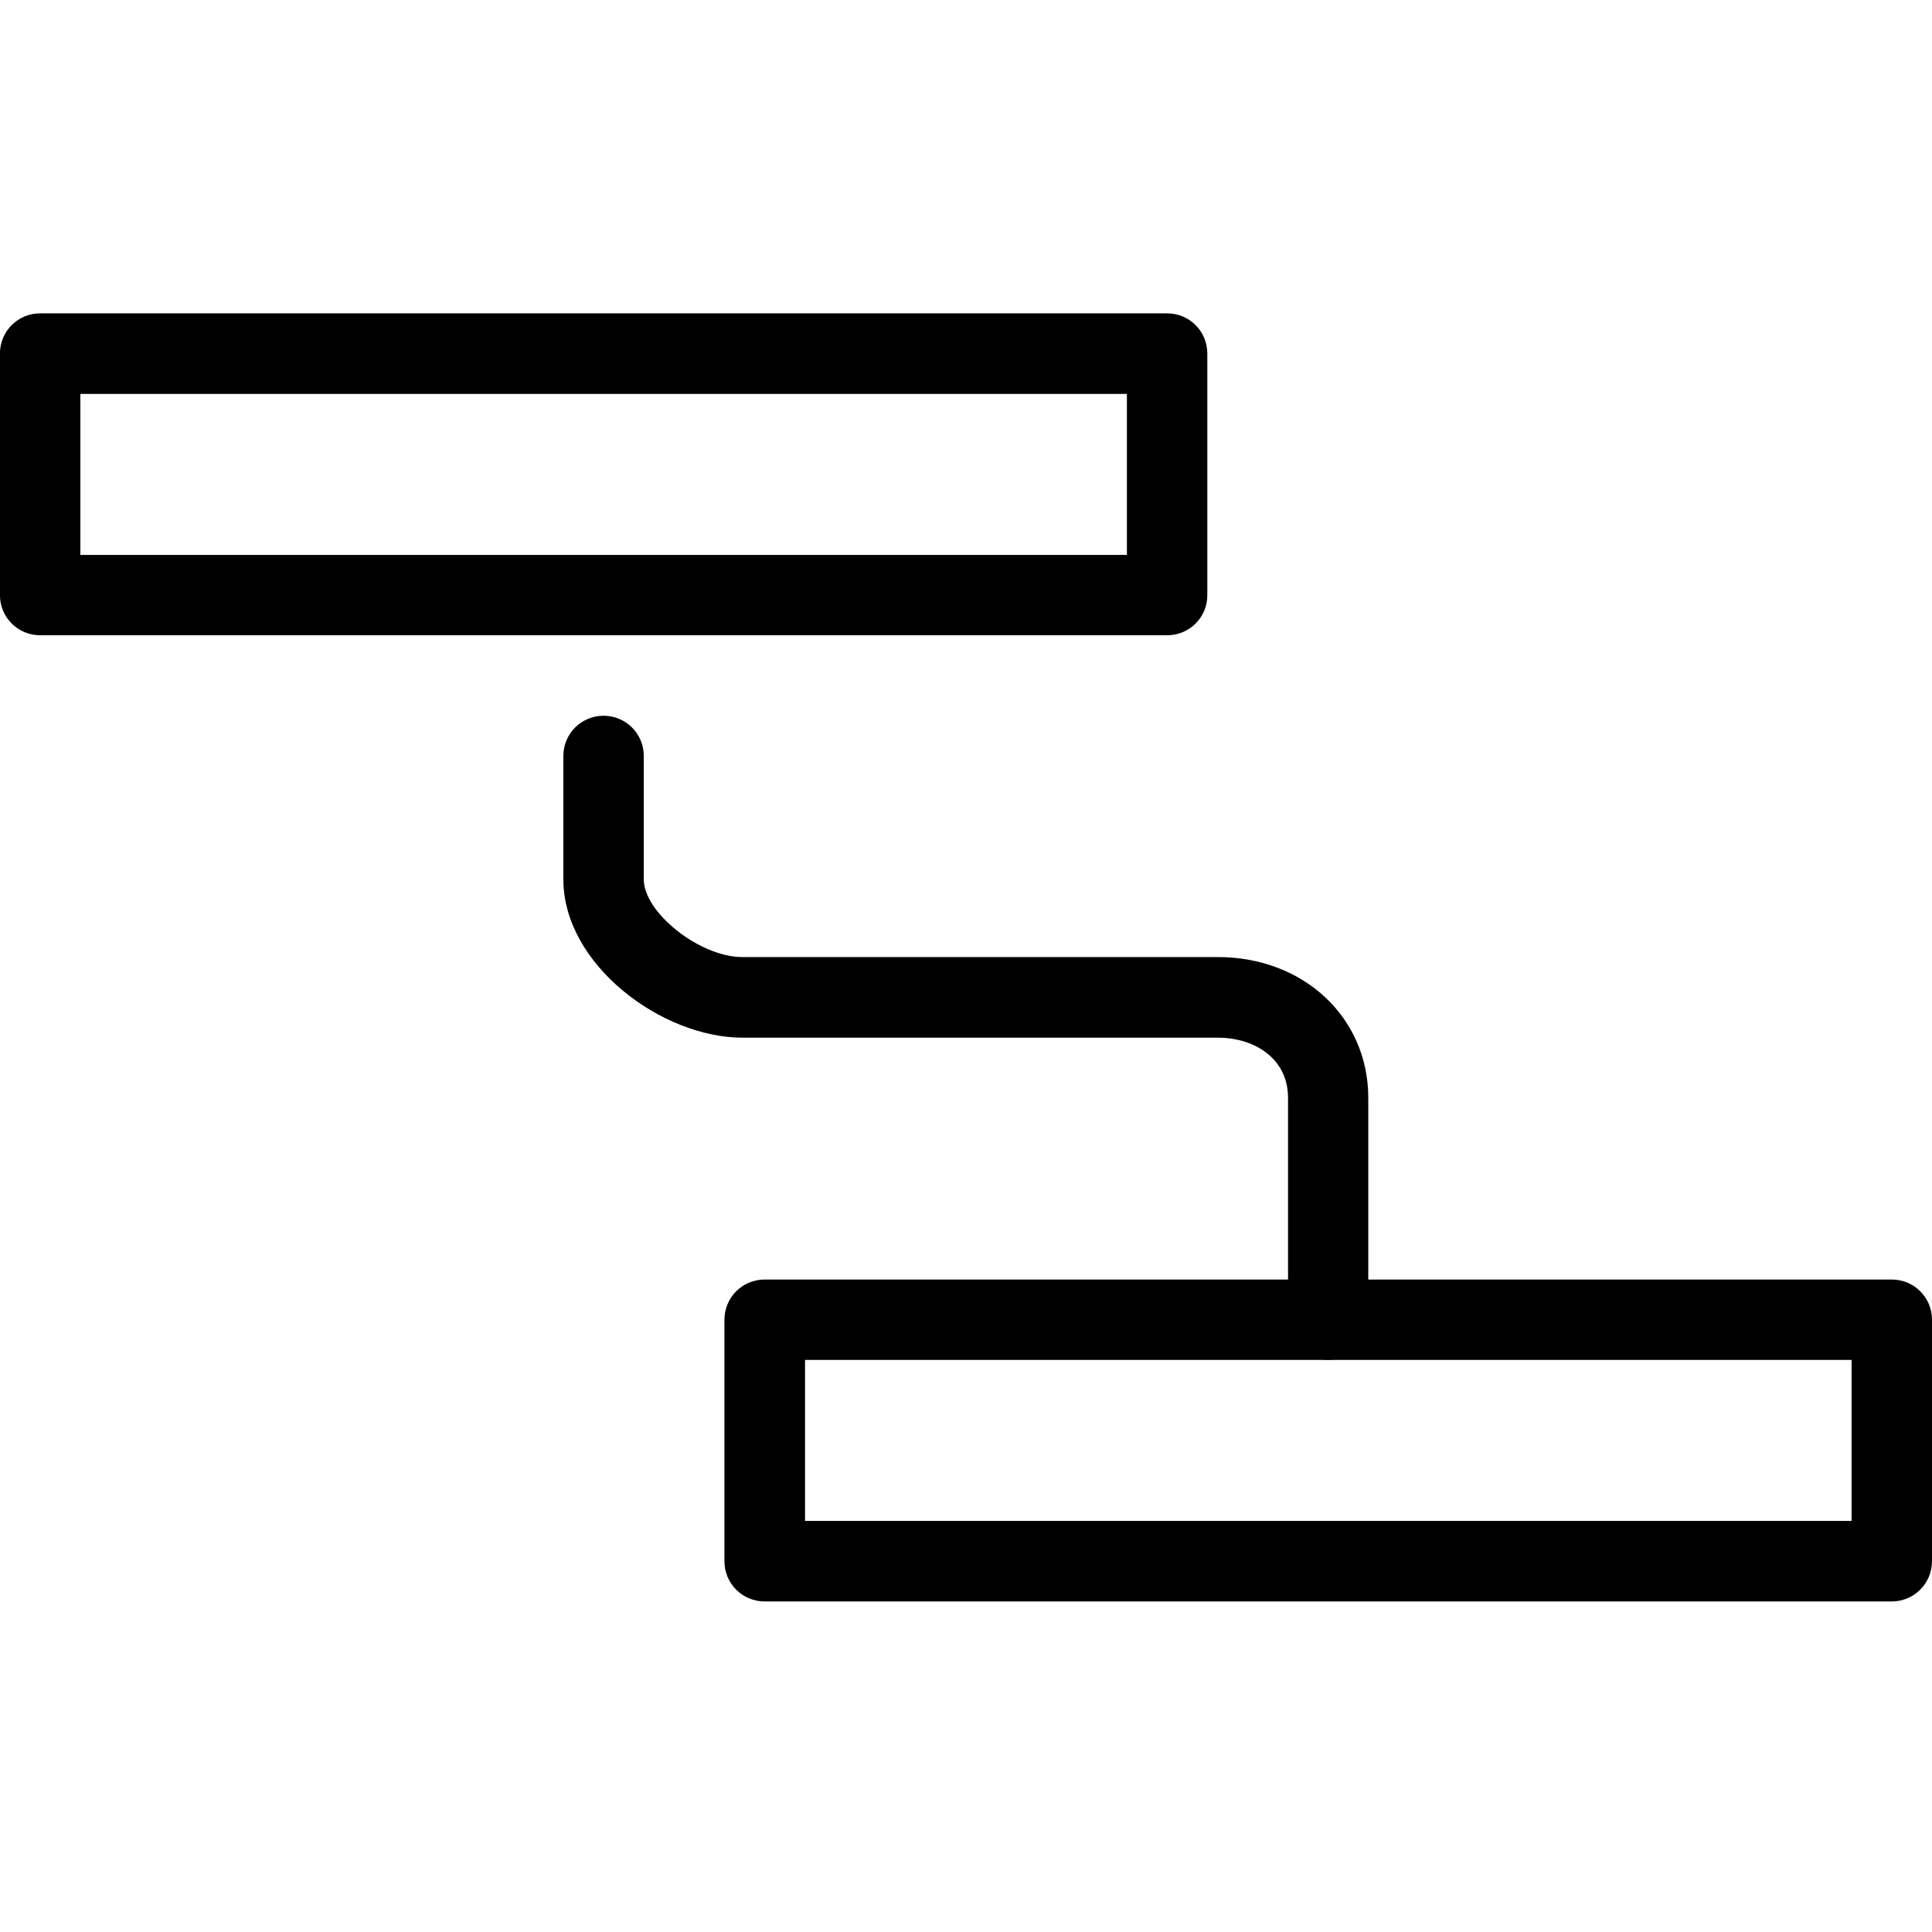 <svg version="1.1" xmlns="http://www.w3.org/2000/svg" width="32" height="32" viewBox="0 0 32 32">
<title>structure_menu_submenu_simple</title>
<path d="M19.331 10.522h-18.666c-0.369 0-0.666-0.297-0.666-0.666v-4c0-0.369 0.297-0.666 0.666-0.666h18.666c0.369 0 0.666 0.297 0.666 0.666v4c0.003 0.369-0.297 0.666-0.666 0.666v0zM1.331 9.191h17.334v-2.666h-17.334c0-0.003 0 2.666 0 2.666z"></path>
<path d="M31.334 26.525h-18.669c-0.369 0-0.666-0.297-0.666-0.666v-4c0-0.369 0.297-0.666 0.666-0.666h18.669c0.369 0 0.666 0.297 0.666 0.666v4c0 0.366-0.297 0.666-0.666 0.666zM13.334 25.191h17.334v-2.666h-17.334v2.666z"></path>
<path d="M22 22.525c-0.369 0-0.666-0.297-0.666-0.666v-3.672c0-0.688-0.6-1-1.156-1h-7.881c-1.334 0-2.966-1.209-2.966-2.622v-2.044c0-0.369 0.297-0.666 0.666-0.666s0.666 0.297 0.666 0.666v2.044c0 0.553 0.931 1.287 1.631 1.287h7.878c1.422 0 2.491 1.003 2.491 2.331v3.669c0.003 0.372-0.294 0.672-0.663 0.672v0z"></path>
</svg>
